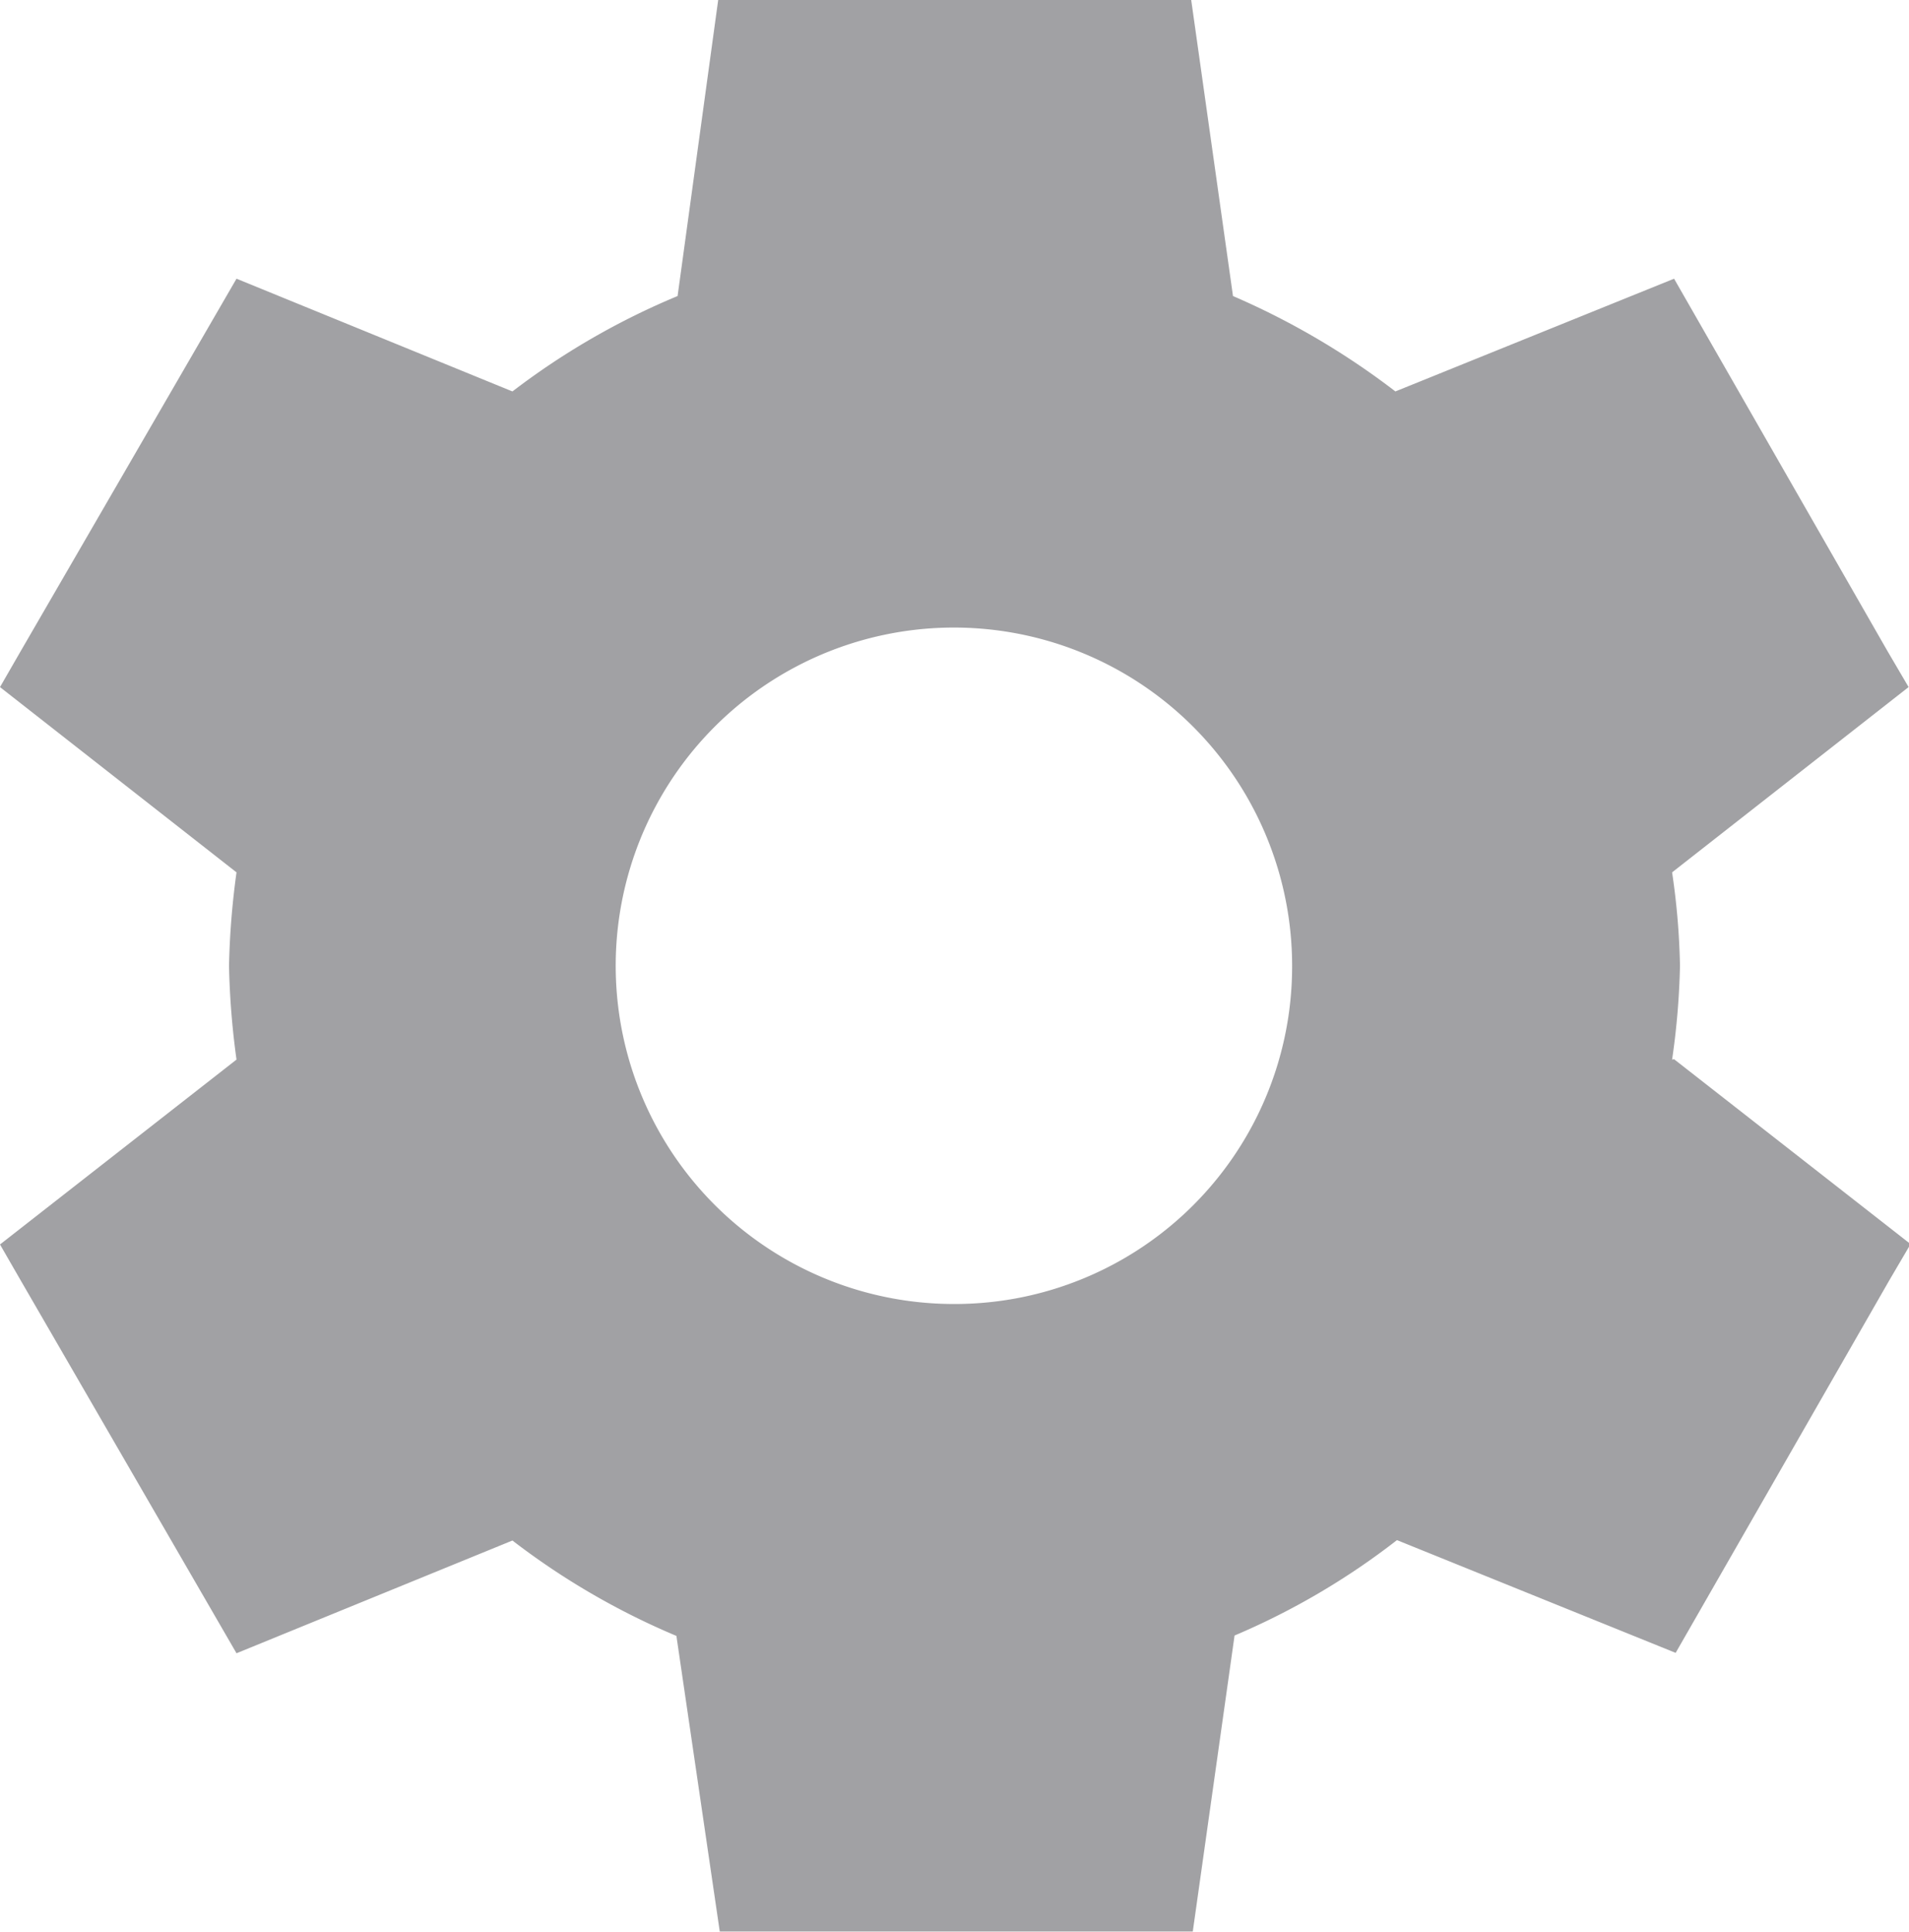 <svg xmlns="http://www.w3.org/2000/svg" viewBox="0 0 48.43 49.01"><defs><style>.cls-1{opacity:0.8;}.cls-2{fill:#8a8a8d;}</style></defs><g id="Layer_2" data-name="Layer 2"><g id="Layer_1-2" data-name="Layer 1"><g class="cls-1"><path class="cls-2" d="M42.42,26.88a19.1,19.1,0,0,0,.2-2.38,18.32,18.32,0,0,0-.2-2.37h0l6-4.7-.54-.92L42.47,7.07,35.4,9.93h0a19.37,19.37,0,0,0-4.12-2.42L30.22,0h-12L17.19,7.51A18.7,18.7,0,0,0,13,9.93h0L6,7.07.53,16.51,0,17.43l6,4.7H6a20.3,20.3,0,0,0-.19,2.37A20.29,20.29,0,0,0,6,26.88H6L0,31.57l.53.92L6,41.94,13,39.08h0a18.7,18.7,0,0,0,4.16,2.42h0L18.26,49h12l1.06-7.51h0a18.43,18.43,0,0,0,4.12-2.42h0l7.07,2.86,5.42-9.45.54-.92-6-4.69Zm-18.21,6.2a8.58,8.58,0,1,1,8.57-8.58A8.56,8.56,0,0,1,24.21,33.08Z"/></g></g></g></svg>